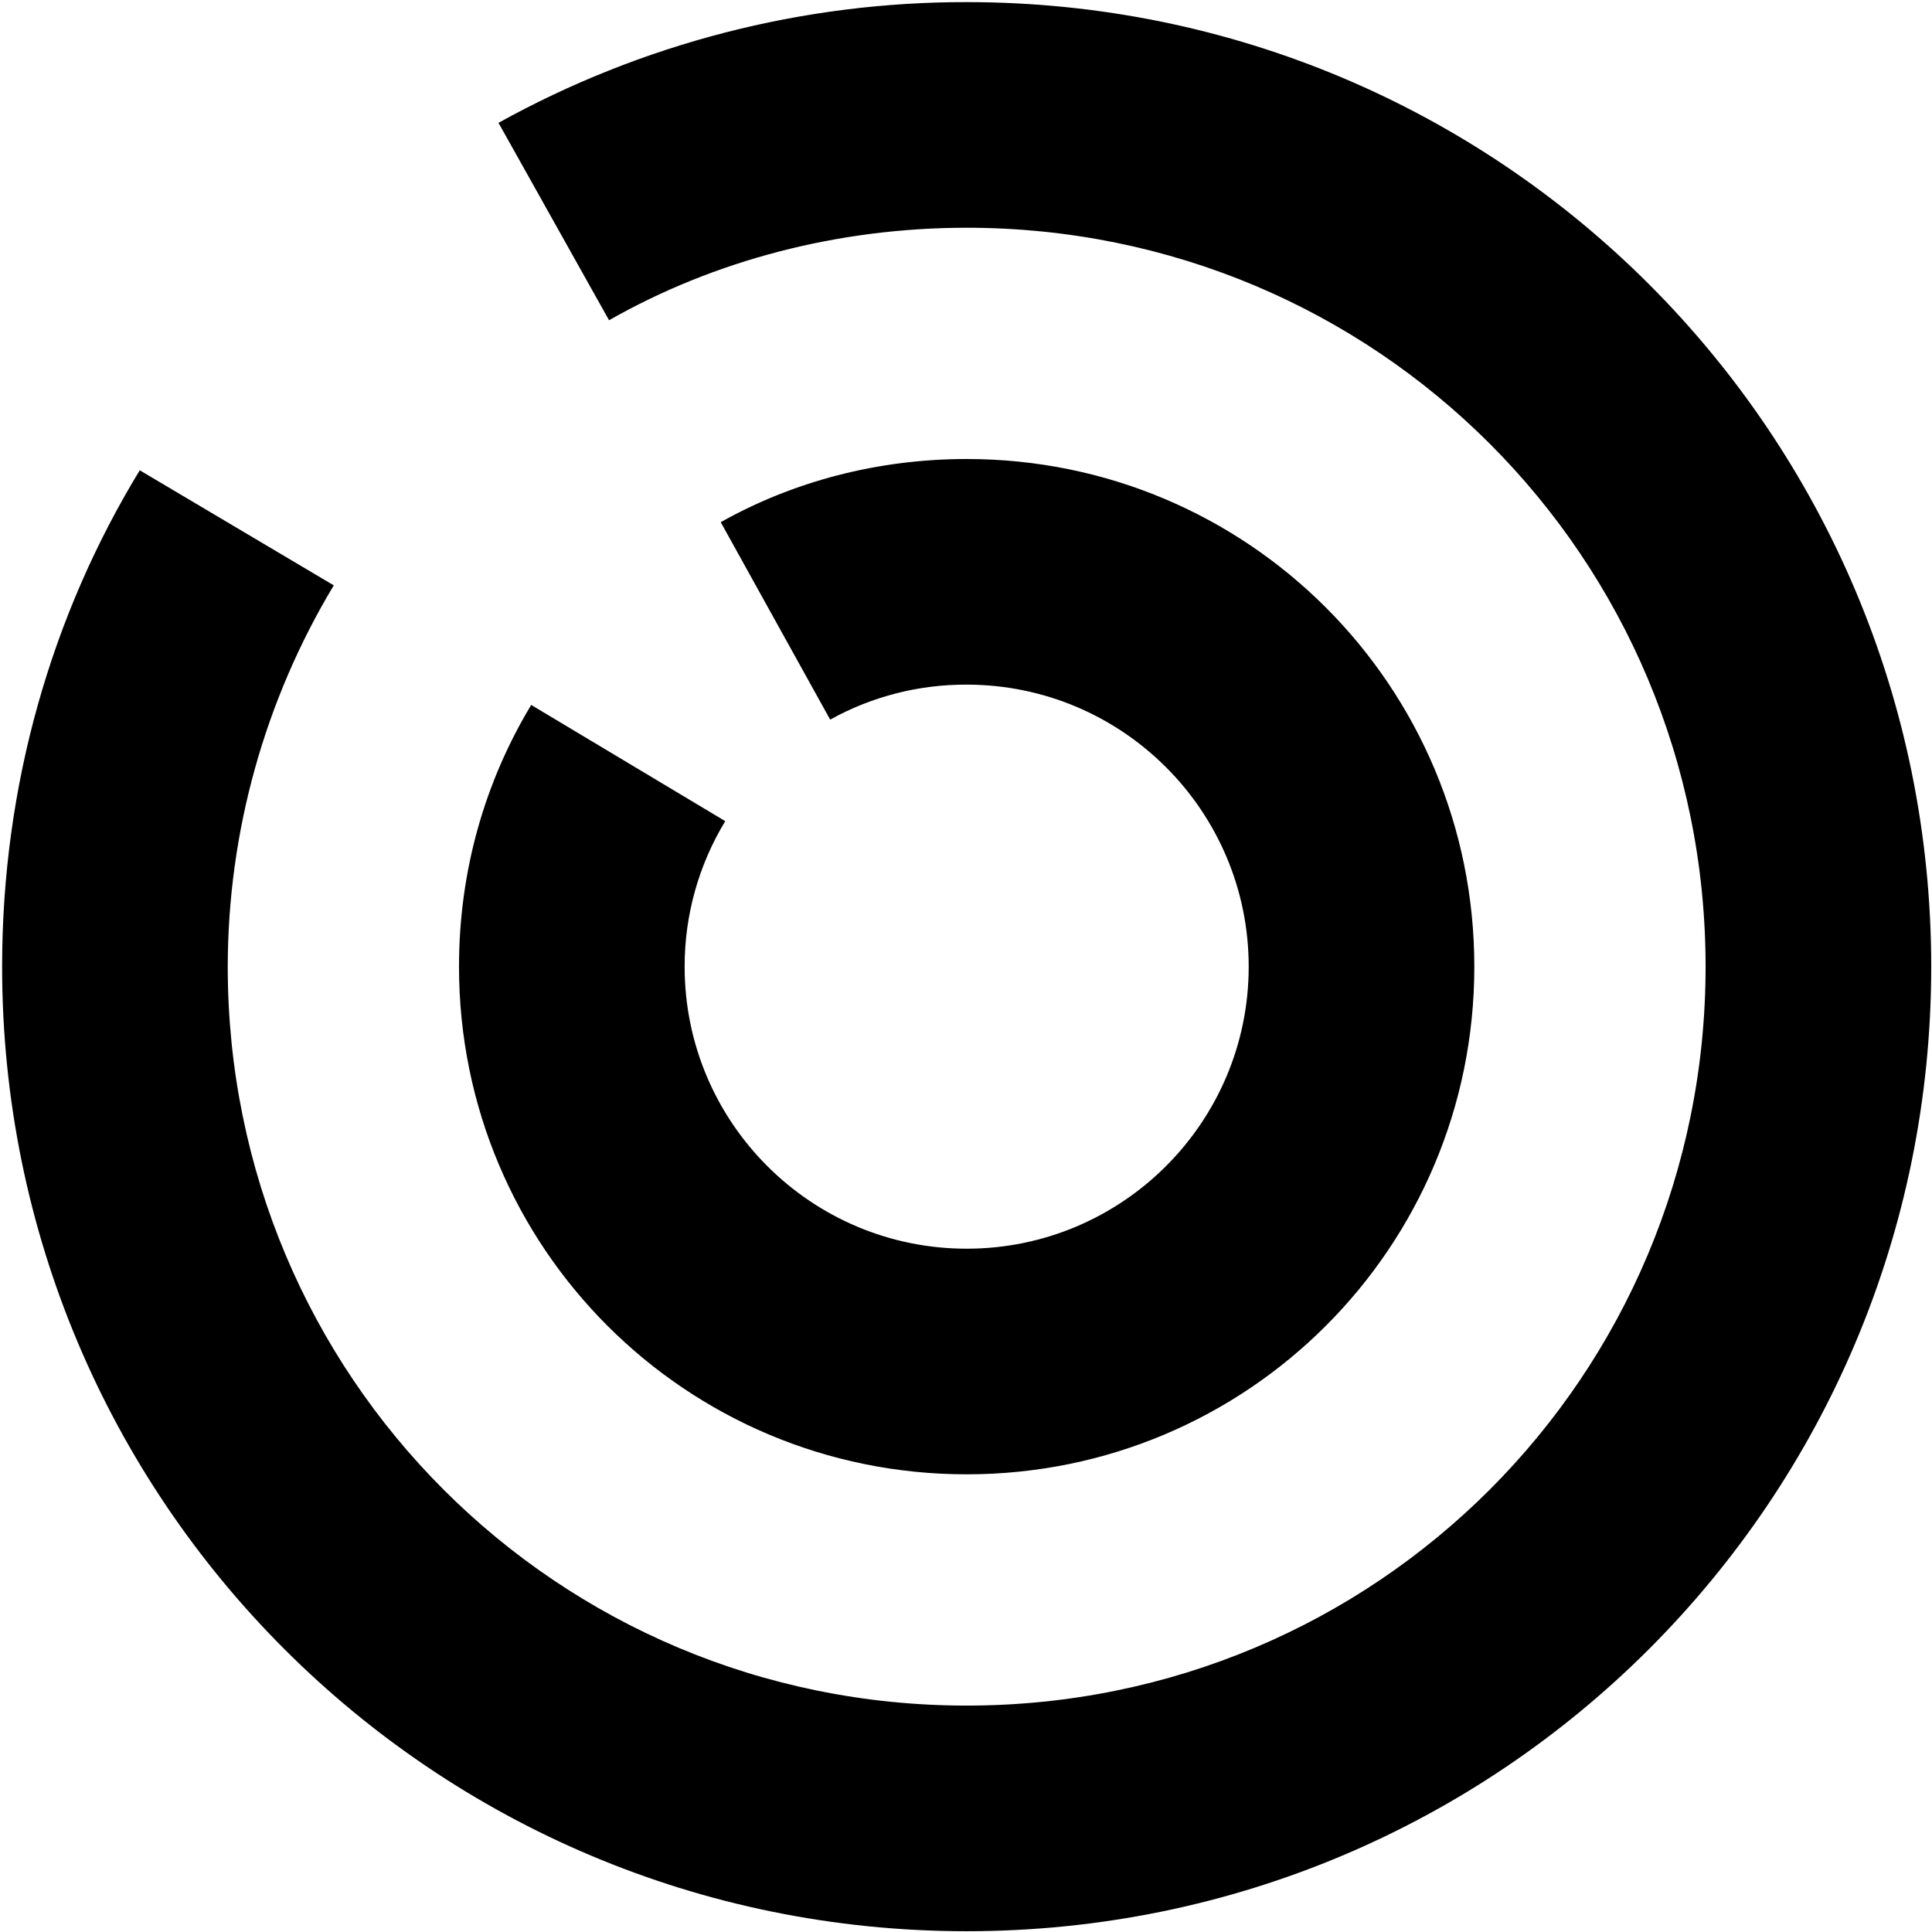 <svg width="914" height="914" viewBox="0 0 914 914" fill="none" xmlns="http://www.w3.org/2000/svg">
<path d="M457.315 697.48C590.206 697.48 697.48 590.206 697.48 457.315C697.48 324.423 590.206 217.149 457.315 217.149C415.152 217.149 375.125 227.823 340.968 247.037L392.737 340.434C412.493 329.487 434.728 323.791 457.315 323.889C530.965 323.889 590.74 383.664 590.74 457.315C590.74 530.965 530.965 590.74 457.315 590.74C383.664 590.74 323.889 530.965 323.889 457.315C323.855 433.037 330.502 409.219 343.102 388.467L251.306 333.496C229.424 369.788 217.149 411.95 217.149 457.315C217.149 590.206 324.423 697.48 457.315 697.48ZM457.315 913.629C709.755 913.629 913.629 709.755 913.629 457.315C913.629 204.874 709.755 1 457.315 1C379.832 0.9 303.603 20.554 235.828 58.106L288.131 151.504C337.765 123.218 396.473 107.741 457.315 107.741C651.048 107.741 806.889 263.581 806.889 457.315C806.889 651.048 651.048 806.889 457.315 806.889C263.581 806.889 107.74 651.048 107.74 457.315C107.813 393.75 125.153 331.399 157.908 276.924L66.112 222.486C24.483 290.8 1 371.389 1 457.315C1 709.755 204.874 913.629 457.315 913.629Z" fill="black"/>
</svg>
